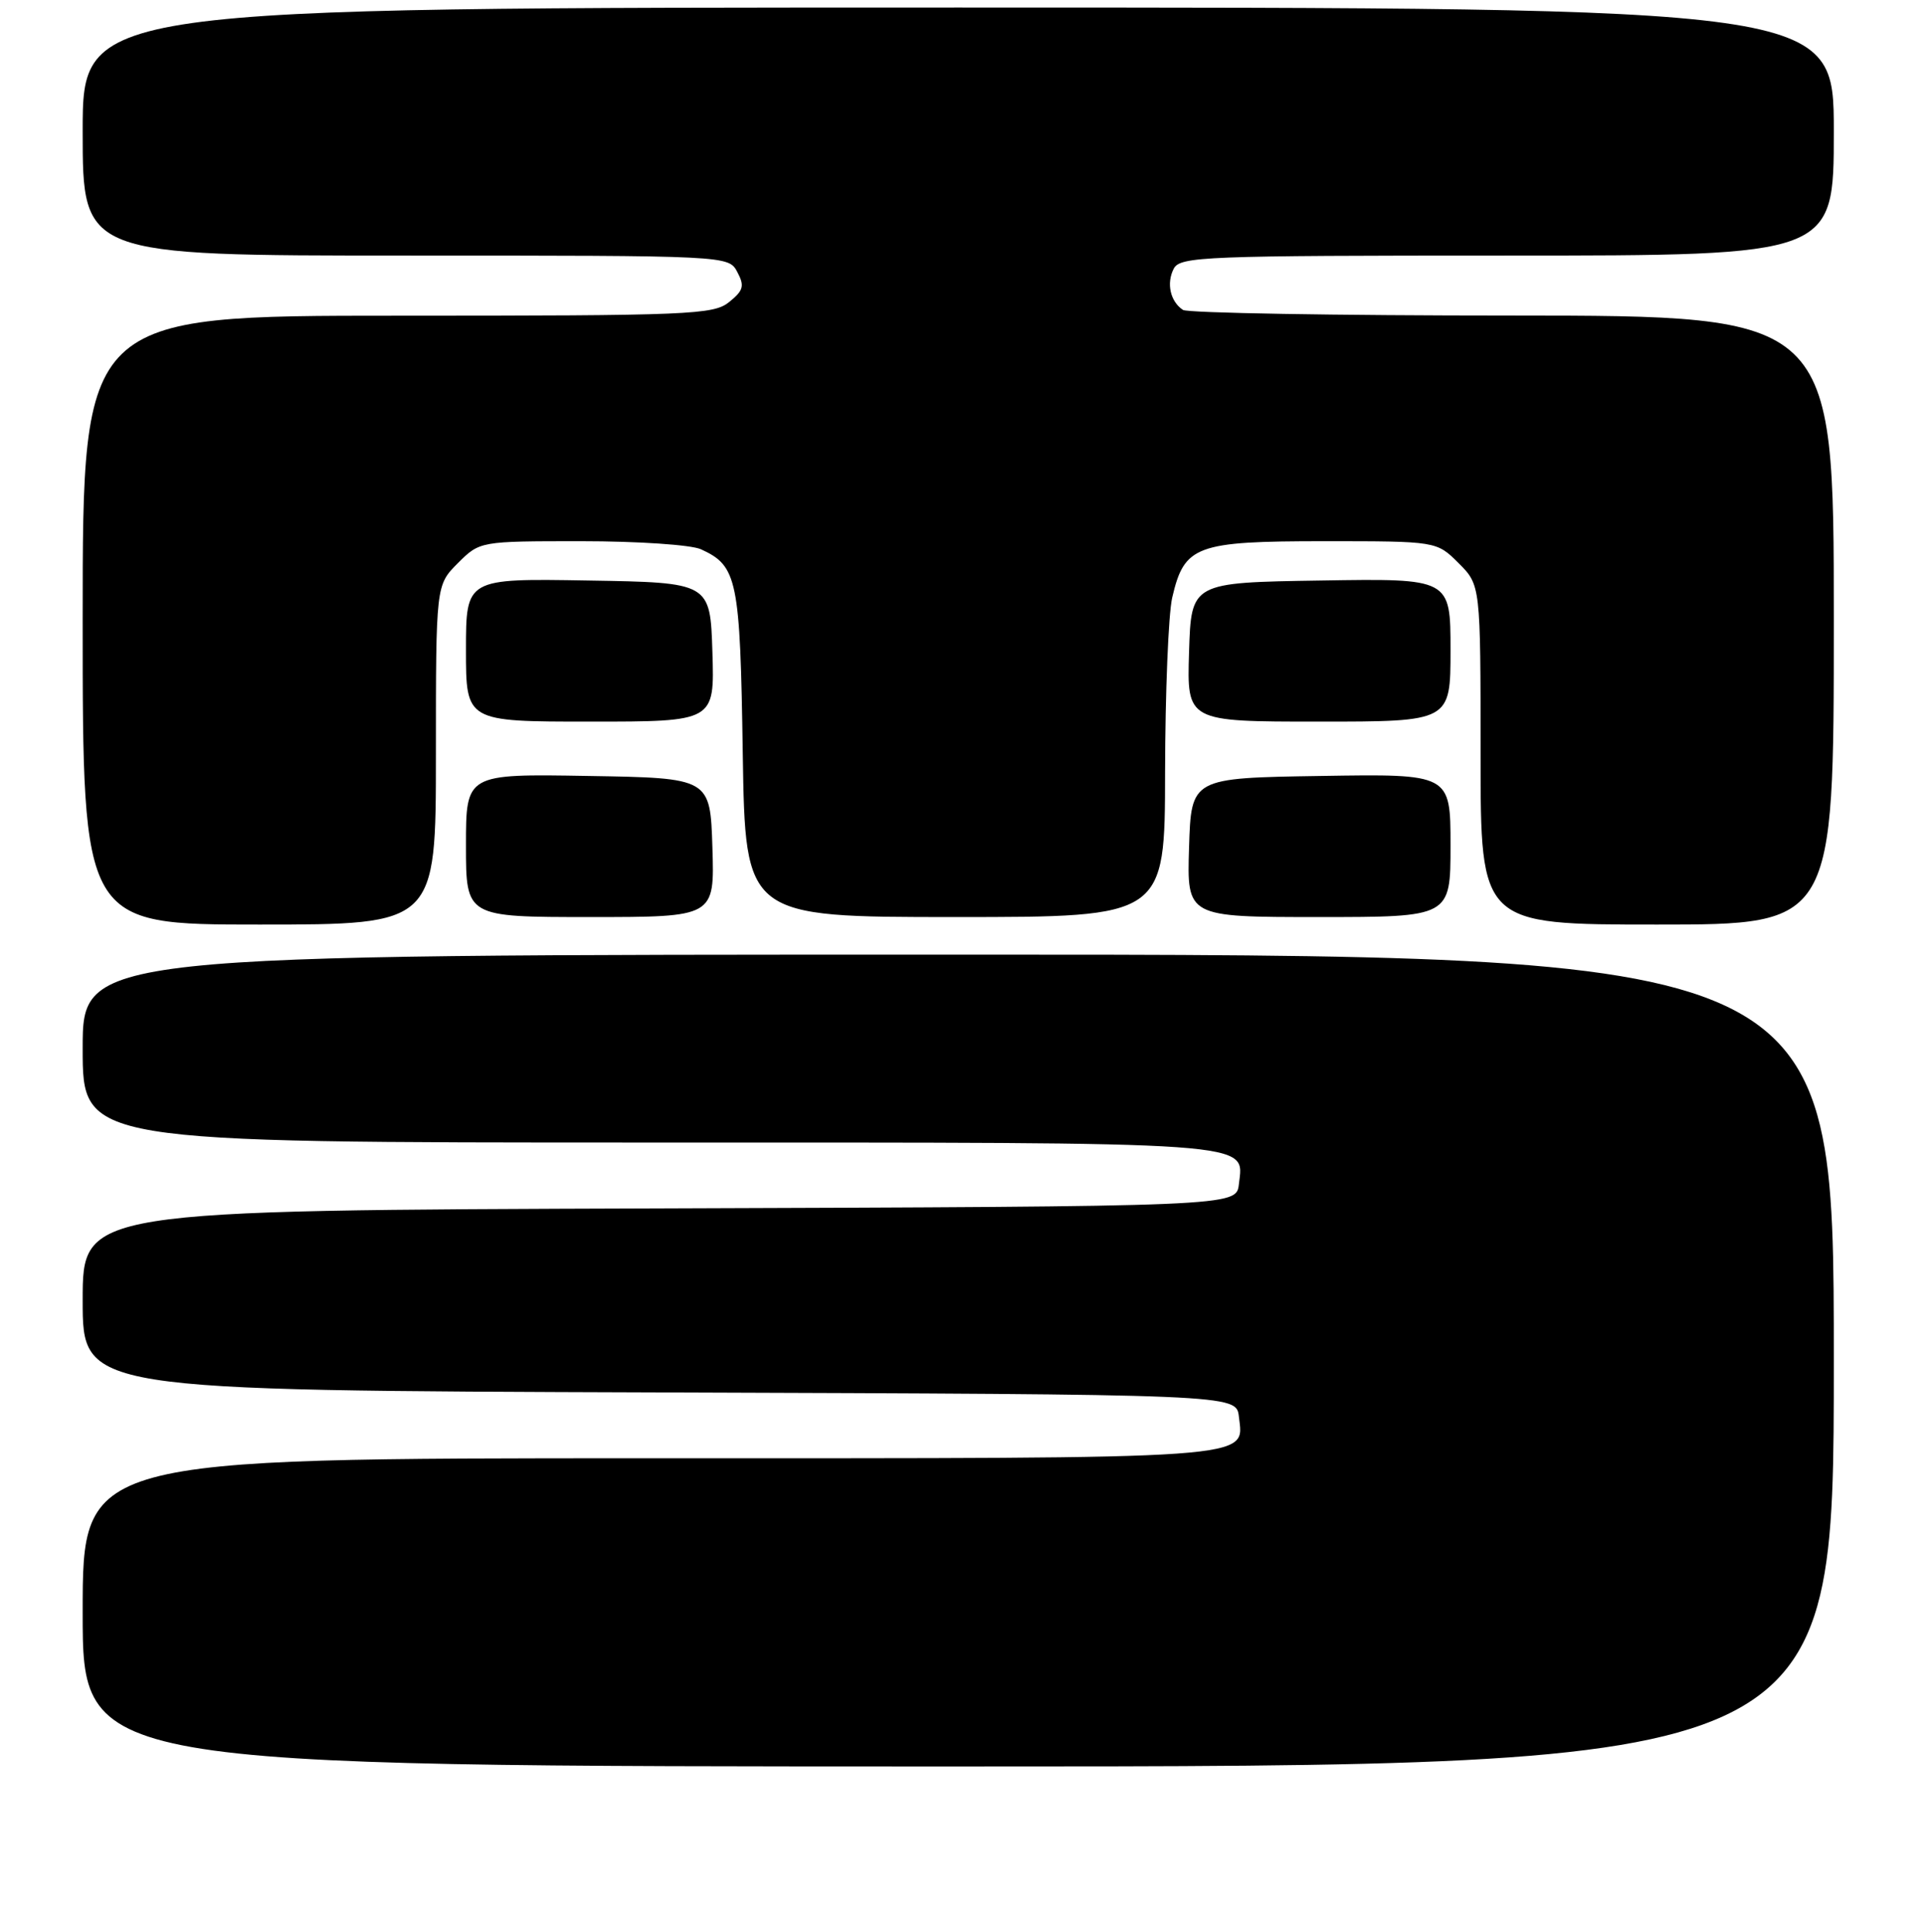 <?xml version="1.0" encoding="UTF-8" standalone="no"?>
<!DOCTYPE svg PUBLIC "-//W3C//DTD SVG 1.1//EN" "http://www.w3.org/Graphics/SVG/1.1/DTD/svg11.dtd" >
<svg xmlns="http://www.w3.org/2000/svg" xmlns:xlink="http://www.w3.org/1999/xlink" version="1.1" viewBox="0 0 256 257">
 <g >
 <path fill="currentColor"
d=" M 244.00 181.00 C 244.00 127.00 244.00 127.00 127.50 127.00 C 11.00 127.00 11.00 127.00 11.00 139.50 C 11.00 152.00 11.00 152.00 86.31 152.00 C 168.30 152.00 165.49 151.80 164.84 157.55 C 164.50 160.50 164.50 160.50 87.75 160.76 C 11.00 161.01 11.00 161.01 11.00 173.00 C 11.00 184.99 11.00 184.99 87.75 185.24 C 164.50 185.50 164.50 185.50 164.84 188.45 C 165.49 194.20 168.30 194.00 86.31 194.00 C 11.00 194.00 11.00 194.00 11.00 214.50 C 11.00 235.00 11.00 235.00 127.50 235.00 C 244.00 235.00 244.00 235.00 244.00 181.00 Z  M 58.00 100.42 C 58.00 77.85 58.00 77.85 60.92 74.92 C 63.85 72.00 63.85 72.00 77.38 72.00 C 84.87 72.00 91.96 72.48 93.26 73.07 C 98.12 75.29 98.48 77.02 98.83 100.25 C 99.17 122.00 99.17 122.00 127.08 122.00 C 155.00 122.00 155.00 122.00 155.02 102.75 C 155.04 92.16 155.46 81.70 155.97 79.50 C 157.58 72.57 159.11 72.00 176.19 72.00 C 191.15 72.00 191.15 72.00 194.08 74.92 C 197.00 77.85 197.00 77.85 197.00 100.42 C 197.00 123.00 197.00 123.00 220.50 123.00 C 244.00 123.00 244.00 123.00 244.00 82.50 C 244.00 42.00 244.00 42.00 201.25 41.98 C 177.74 41.98 158.00 41.64 157.40 41.23 C 155.71 40.11 155.17 37.69 156.17 35.75 C 157.01 34.12 160.15 34.00 200.54 34.00 C 244.00 34.00 244.00 34.00 244.00 17.50 C 244.00 1.00 244.00 1.00 127.50 1.00 C 11.00 1.00 11.00 1.00 11.00 17.50 C 11.00 34.00 11.00 34.00 53.96 34.00 C 96.93 34.00 96.93 34.00 98.10 36.18 C 99.09 38.04 98.93 38.64 97.02 40.18 C 94.93 41.87 91.88 42.00 52.89 42.00 C 11.00 42.00 11.00 42.00 11.00 82.50 C 11.00 123.00 11.00 123.00 34.50 123.00 C 58.00 123.00 58.00 123.00 58.00 100.42 Z  M 94.79 112.75 C 94.50 103.50 94.50 103.50 78.25 103.23 C 62.00 102.95 62.00 102.95 62.00 112.48 C 62.00 122.00 62.00 122.00 78.54 122.00 C 95.08 122.00 95.08 122.00 94.79 112.75 Z  M 193.00 112.48 C 193.00 102.95 193.00 102.95 175.75 103.23 C 158.50 103.50 158.50 103.50 158.21 112.75 C 157.92 122.00 157.92 122.00 175.46 122.00 C 193.00 122.00 193.00 122.00 193.00 112.48 Z  M 94.79 86.75 C 94.50 77.50 94.50 77.50 78.25 77.23 C 62.00 76.95 62.00 76.95 62.00 86.48 C 62.00 96.00 62.00 96.00 78.54 96.00 C 95.08 96.00 95.08 96.00 94.79 86.75 Z  M 193.00 86.48 C 193.00 76.95 193.00 76.95 175.75 77.23 C 158.50 77.50 158.50 77.50 158.21 86.75 C 157.92 96.00 157.92 96.00 175.46 96.00 C 193.00 96.00 193.00 96.00 193.00 86.48 Z "/>
</g>
</svg>